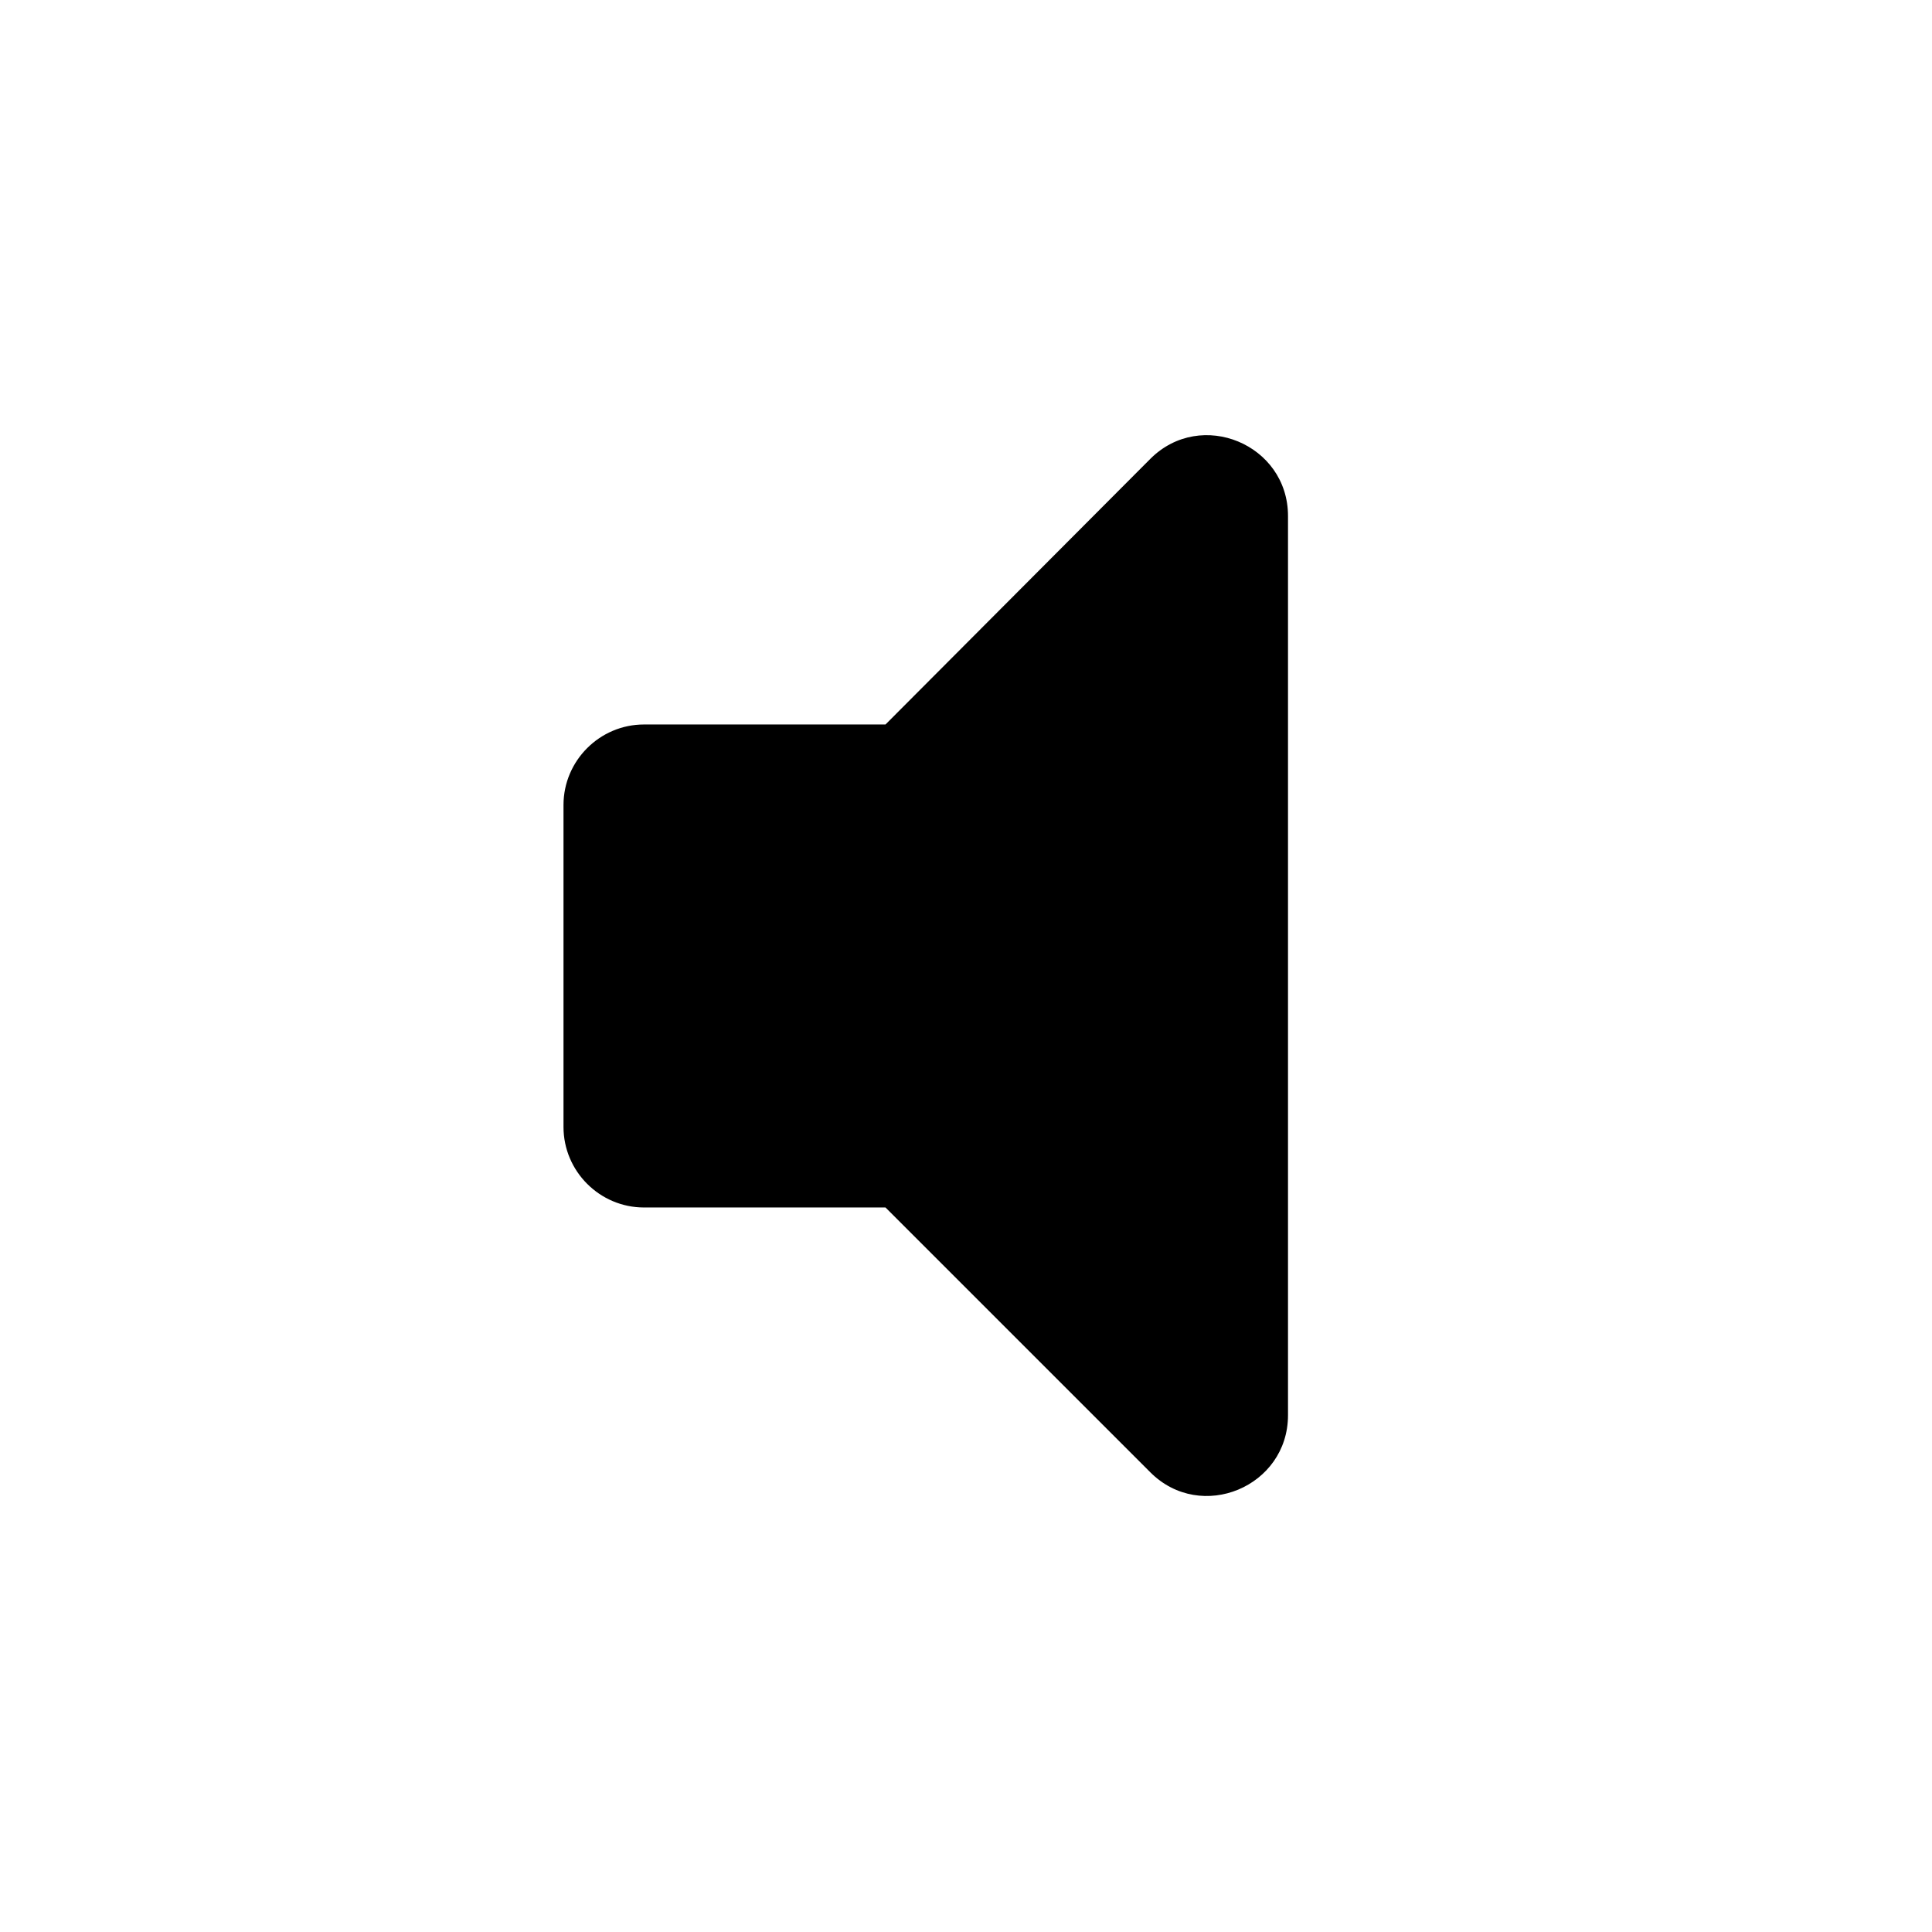 <svg width="1200" height="1200" viewBox="0 0 1200 1200" fill="none" xmlns="http://www.w3.org/2000/svg"><g clip-path="url(#clip0_231_5123)"><path d="M350 499.988V699.99C350 727.49 372.5 749.99 400 749.99H550L714.5 914.49C746 945.99 800 923.49 800 878.99V320.488C800 275.988 746 253.489 714.5 284.988L550 449.988H400C372.5 449.988 350 472.488 350 499.988Z" fill="black"/></g><defs><clipPath id="clip0_231_5123"><path width="24" fill="white" d="M0 0H1200V1200H0V0z"/></clipPath></defs></svg>